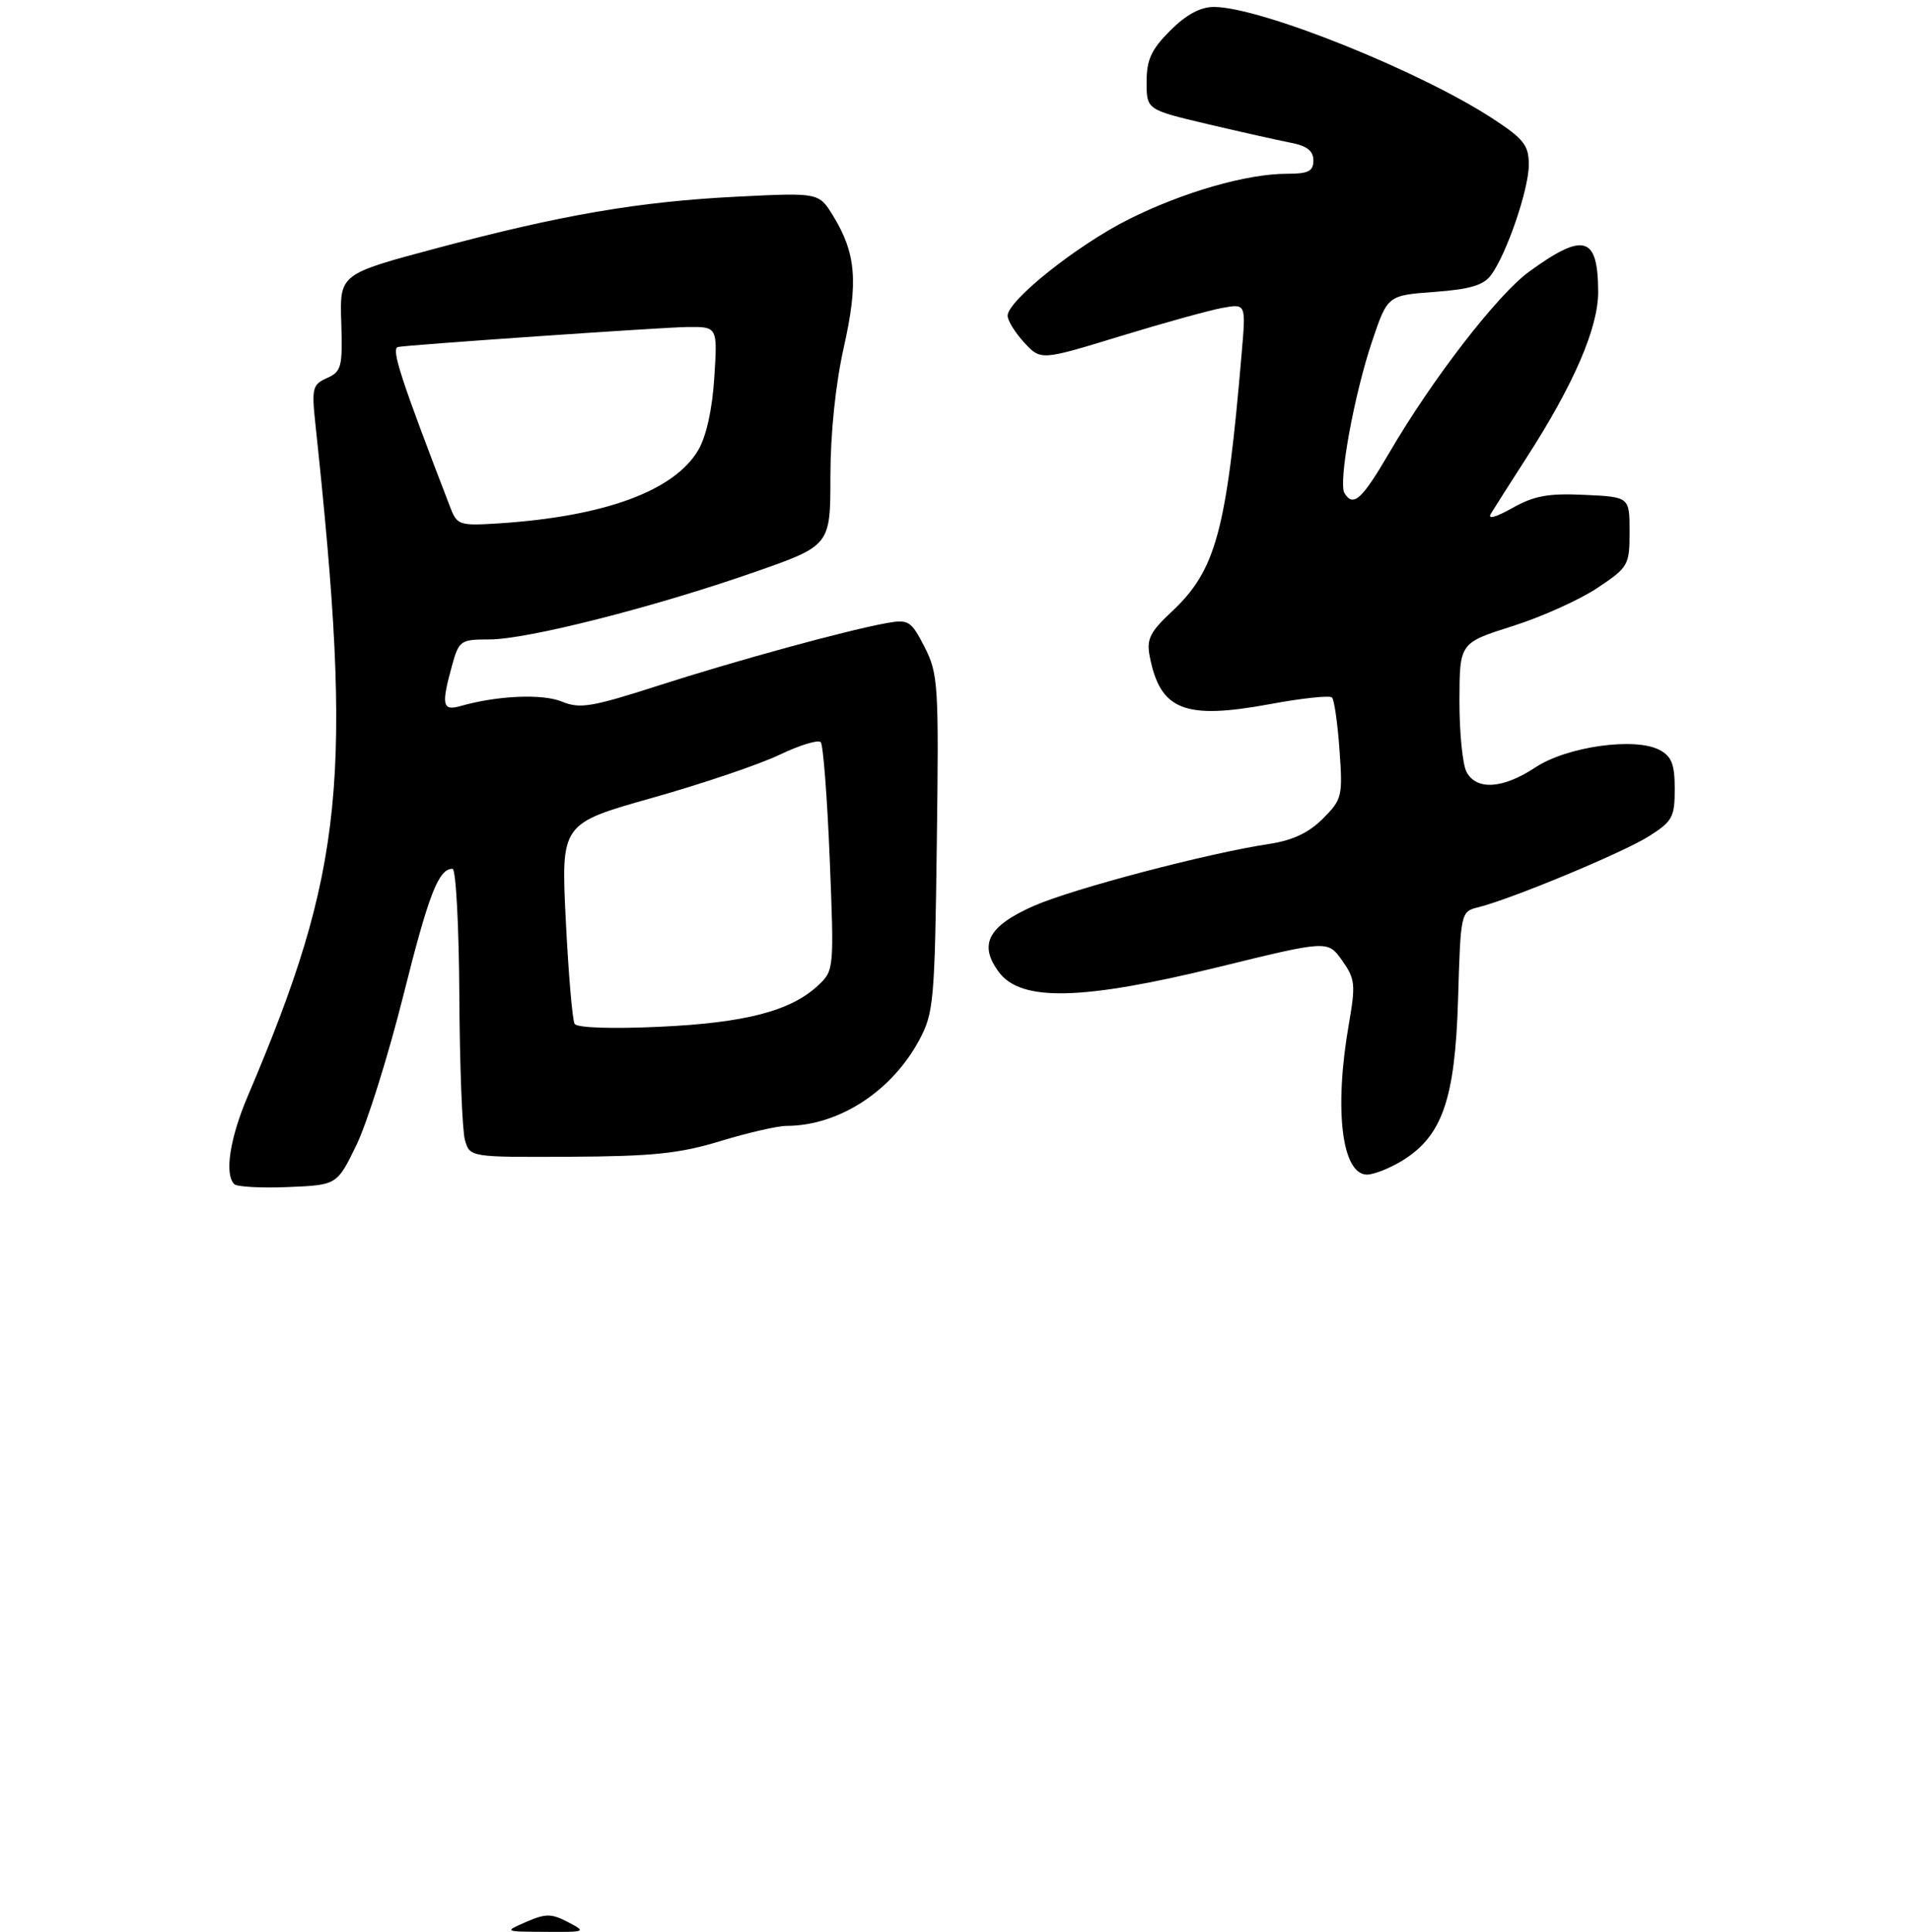 <?xml version="1.0" encoding="UTF-8" standalone="no"?>
<!DOCTYPE svg PUBLIC "-//W3C//DTD SVG 1.1//EN" "http://www.w3.org/Graphics/SVG/1.1/DTD/svg11.dtd" >
<svg xmlns="http://www.w3.org/2000/svg" xmlns:xlink="http://www.w3.org/1999/xlink" version="1.1" viewBox="0 0 275 278">
 <g >
 <path fill="currentColor"
d=" M 51.30 164.73 C 52.83 161.56 55.85 151.95 58.00 143.39 C 61.69 128.64 63.10 125.00 65.12 125.00 C 65.61 125.00 66.04 133.21 66.10 143.25 C 66.15 153.29 66.52 162.62 66.90 164.00 C 67.61 166.50 67.61 166.50 82.05 166.43 C 93.90 166.37 97.79 165.97 103.66 164.18 C 107.59 162.98 111.87 162.00 113.16 161.99 C 120.69 161.98 128.33 157.03 132.31 149.59 C 134.36 145.76 134.52 143.96 134.81 121.33 C 135.11 98.53 135.01 96.94 133.06 93.11 C 131.14 89.36 130.74 89.10 127.74 89.62 C 122.15 90.60 105.94 95.03 94.65 98.67 C 85.14 101.73 83.45 102.01 80.87 100.95 C 78.07 99.79 71.56 100.07 66.25 101.59 C 63.66 102.33 63.48 101.42 65.05 95.75 C 66.05 92.15 66.27 92.00 70.44 92.00 C 75.86 92.00 93.98 87.40 108.50 82.34 C 119.50 78.50 119.50 78.50 119.50 68.50 C 119.51 62.30 120.24 55.27 121.42 50.00 C 123.53 40.62 123.20 36.48 119.92 31.11 C 117.85 27.71 117.85 27.71 106.18 28.29 C 91.92 29.00 80.78 30.91 62.69 35.75 C 48.88 39.44 48.88 39.44 49.11 46.41 C 49.31 52.80 49.14 53.46 47.06 54.39 C 44.97 55.32 44.84 55.86 45.38 60.95 C 50.85 112.05 49.55 125.03 35.65 157.72 C 33.07 163.78 32.28 168.94 33.71 170.37 C 34.09 170.76 37.58 170.95 41.46 170.79 C 48.50 170.50 48.50 170.50 51.30 164.73 Z  M 201.71 167.04 C 207.55 163.48 209.38 158.22 209.82 143.83 C 210.19 131.22 210.21 131.16 212.75 130.53 C 217.60 129.31 233.51 122.69 237.25 120.34 C 240.67 118.18 241.00 117.58 241.00 113.52 C 241.00 109.98 240.56 108.83 238.83 107.91 C 235.32 106.03 225.50 107.40 220.95 110.41 C 216.29 113.50 212.47 113.75 211.04 111.07 C 210.47 110.00 210.01 105.39 210.02 100.82 C 210.04 92.50 210.04 92.50 217.64 90.09 C 221.83 88.77 227.33 86.29 229.87 84.59 C 234.35 81.60 234.50 81.33 234.50 76.50 C 234.50 71.50 234.50 71.50 228.02 71.20 C 222.81 70.95 220.76 71.33 217.62 73.10 C 215.19 74.46 214.02 74.76 214.55 73.90 C 215.01 73.13 217.34 69.48 219.72 65.78 C 226.47 55.32 230.00 47.13 229.98 42.00 C 229.96 33.96 227.94 33.36 220.08 39.06 C 215.52 42.36 206.12 54.52 199.93 65.13 C 195.97 71.90 194.74 73.01 193.48 70.96 C 192.55 69.47 194.85 56.84 197.45 49.10 C 199.68 42.50 199.68 42.50 206.42 42.00 C 211.56 41.62 213.50 41.04 214.58 39.56 C 216.84 36.47 220.00 27.22 220.00 23.70 C 220.00 20.91 219.29 20.00 214.86 17.10 C 204.32 10.20 181.36 1.00 174.68 1.00 C 172.74 1.00 170.69 2.11 168.40 4.40 C 165.67 7.13 165.00 8.59 165.00 11.79 C 165.00 15.78 165.00 15.78 173.75 17.85 C 178.56 18.98 183.96 20.19 185.75 20.54 C 188.07 20.98 189.00 21.71 189.00 23.08 C 189.00 24.64 188.28 25.00 185.21 25.00 C 179.42 25.00 170.27 27.63 162.43 31.55 C 155.03 35.25 145.00 43.24 145.00 45.43 C 145.00 46.13 146.08 47.87 147.39 49.29 C 149.78 51.87 149.78 51.87 161.14 48.39 C 167.39 46.48 174.03 44.64 175.90 44.30 C 179.29 43.69 179.29 43.69 178.70 50.60 C 176.51 76.45 175.00 82.03 168.60 88.02 C 165.47 90.95 164.97 91.97 165.45 94.45 C 166.97 102.21 170.44 103.58 182.80 101.30 C 187.36 100.45 191.36 100.03 191.68 100.35 C 192.00 100.67 192.49 104.07 192.76 107.91 C 193.24 114.59 193.13 115.02 190.35 117.80 C 188.33 119.82 185.99 120.92 182.66 121.42 C 173.82 122.75 154.33 127.88 148.74 130.35 C 142.18 133.25 140.79 135.90 143.75 139.87 C 146.93 144.14 155.70 143.94 175.28 139.15 C 191.07 135.28 191.07 135.28 193.13 138.18 C 195.01 140.83 195.10 141.62 194.10 147.37 C 191.96 159.65 193.09 169.00 196.73 169.00 C 197.70 168.99 199.94 168.11 201.71 167.04 Z  M 75.74 276.51 C 78.53 275.30 79.35 275.30 81.74 276.55 C 84.42 277.95 84.33 277.99 78.50 277.95 C 72.50 277.92 72.50 277.92 75.74 276.51 Z  M 82.69 147.31 C 82.37 146.79 81.80 140.09 81.42 132.43 C 80.73 118.50 80.73 118.50 93.84 114.80 C 101.05 112.77 109.32 109.97 112.21 108.58 C 115.10 107.20 117.76 106.39 118.11 106.78 C 118.46 107.18 119.04 114.72 119.40 123.55 C 120.04 139.41 120.02 139.64 117.74 141.77 C 113.82 145.45 107.24 147.17 94.89 147.73 C 88.02 148.05 83.04 147.88 82.69 147.31 Z  M 64.83 73.09 C 57.69 54.56 56.27 50.22 57.25 49.93 C 58.16 49.66 95.35 47.09 98.88 47.05 C 103.26 47.00 103.26 47.00 102.79 54.32 C 102.50 58.91 101.63 62.81 100.48 64.76 C 97.01 70.65 86.94 74.33 71.66 75.31 C 66.16 75.66 65.77 75.53 64.83 73.09 Z "/>
</g>
</svg>